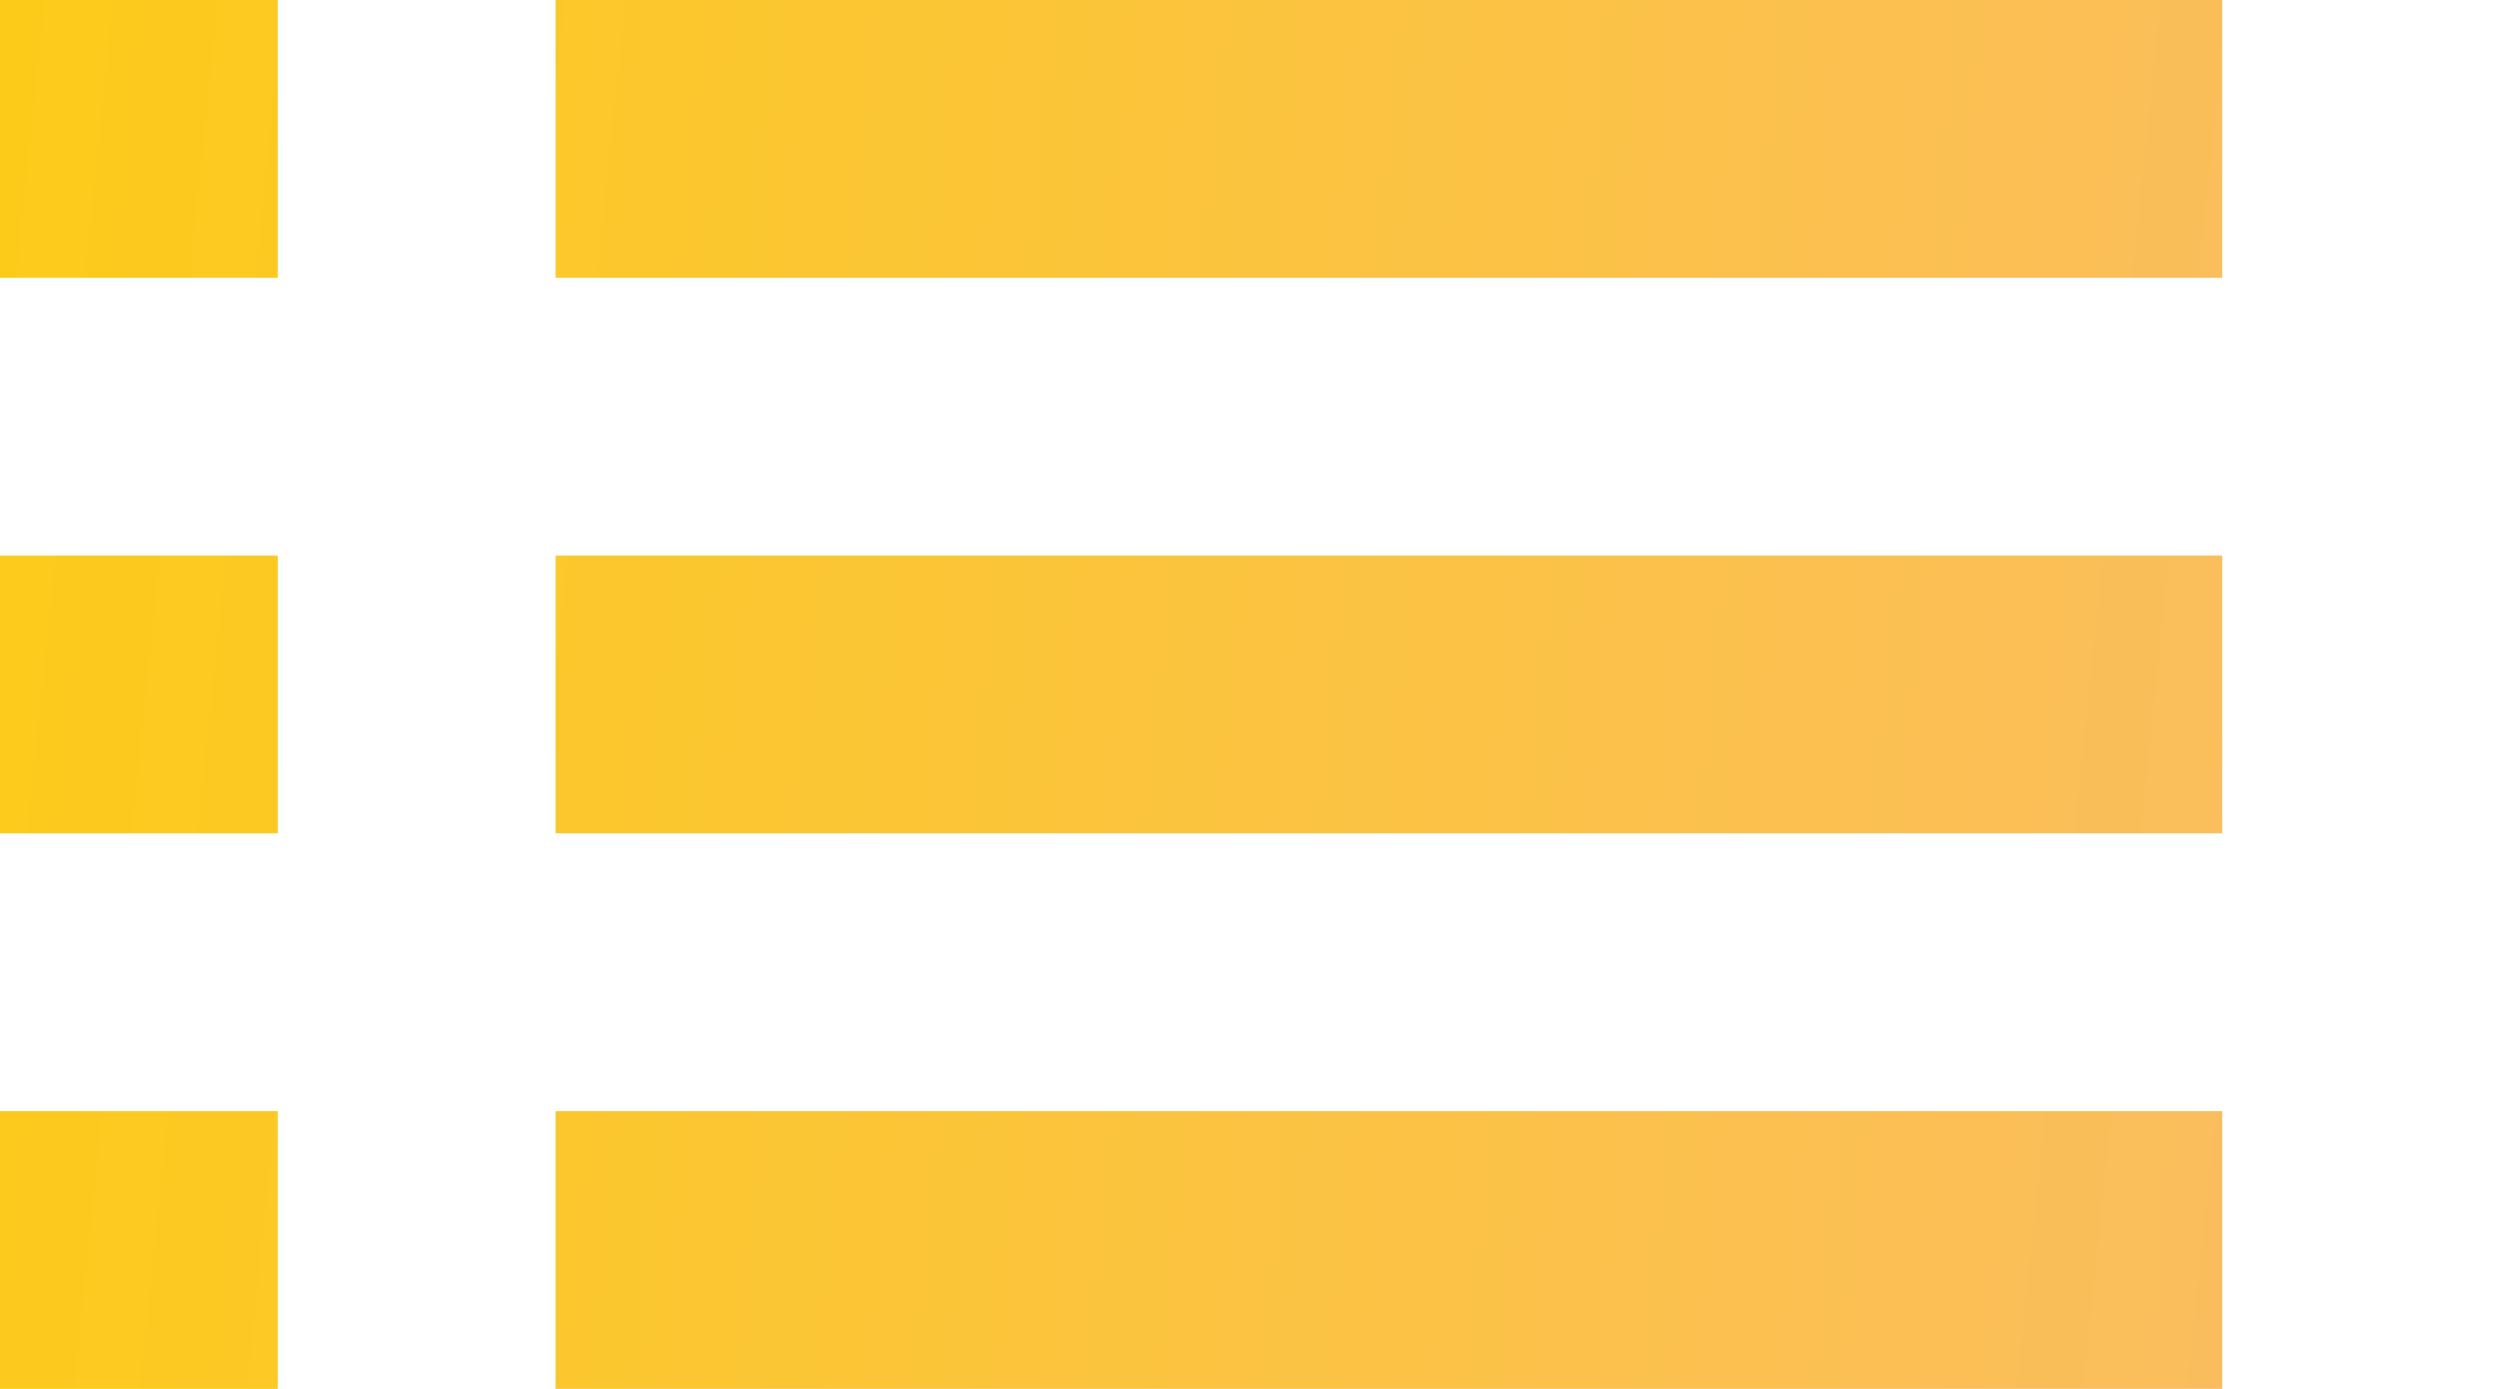 <?xml version="1.0" encoding="UTF-8" standalone="no"?>
<svg viewBox="0 0 9 5" fill="url(#candy-gradient)" version="1.1" xmlns="http://www.w3.org/2000/svg" xmlns:svg="http://www.w3.org/2000/svg">
  <linearGradient id="candy-gradient" x1="23" y1="22.042" x2="-1.922" y2="19.452" gradientUnits="userSpaceOnUse">
    <stop stop-color="#F7A2E4" />
    <stop offset="1" stop-color="#FCCB1A" />
  </linearGradient>
  <rect width="1" height="1" x="0" y="0" />
  <rect width="6" height="1" x="2" y="0" />
  <rect width="6" height="1" x="2" y="2" />
  <rect width="6" height="1" x="2" y="4" />
  <rect width="1" height="1" x="0" y="4" />
  <rect width="1" height="1" x="0" y="2" />
</svg>
